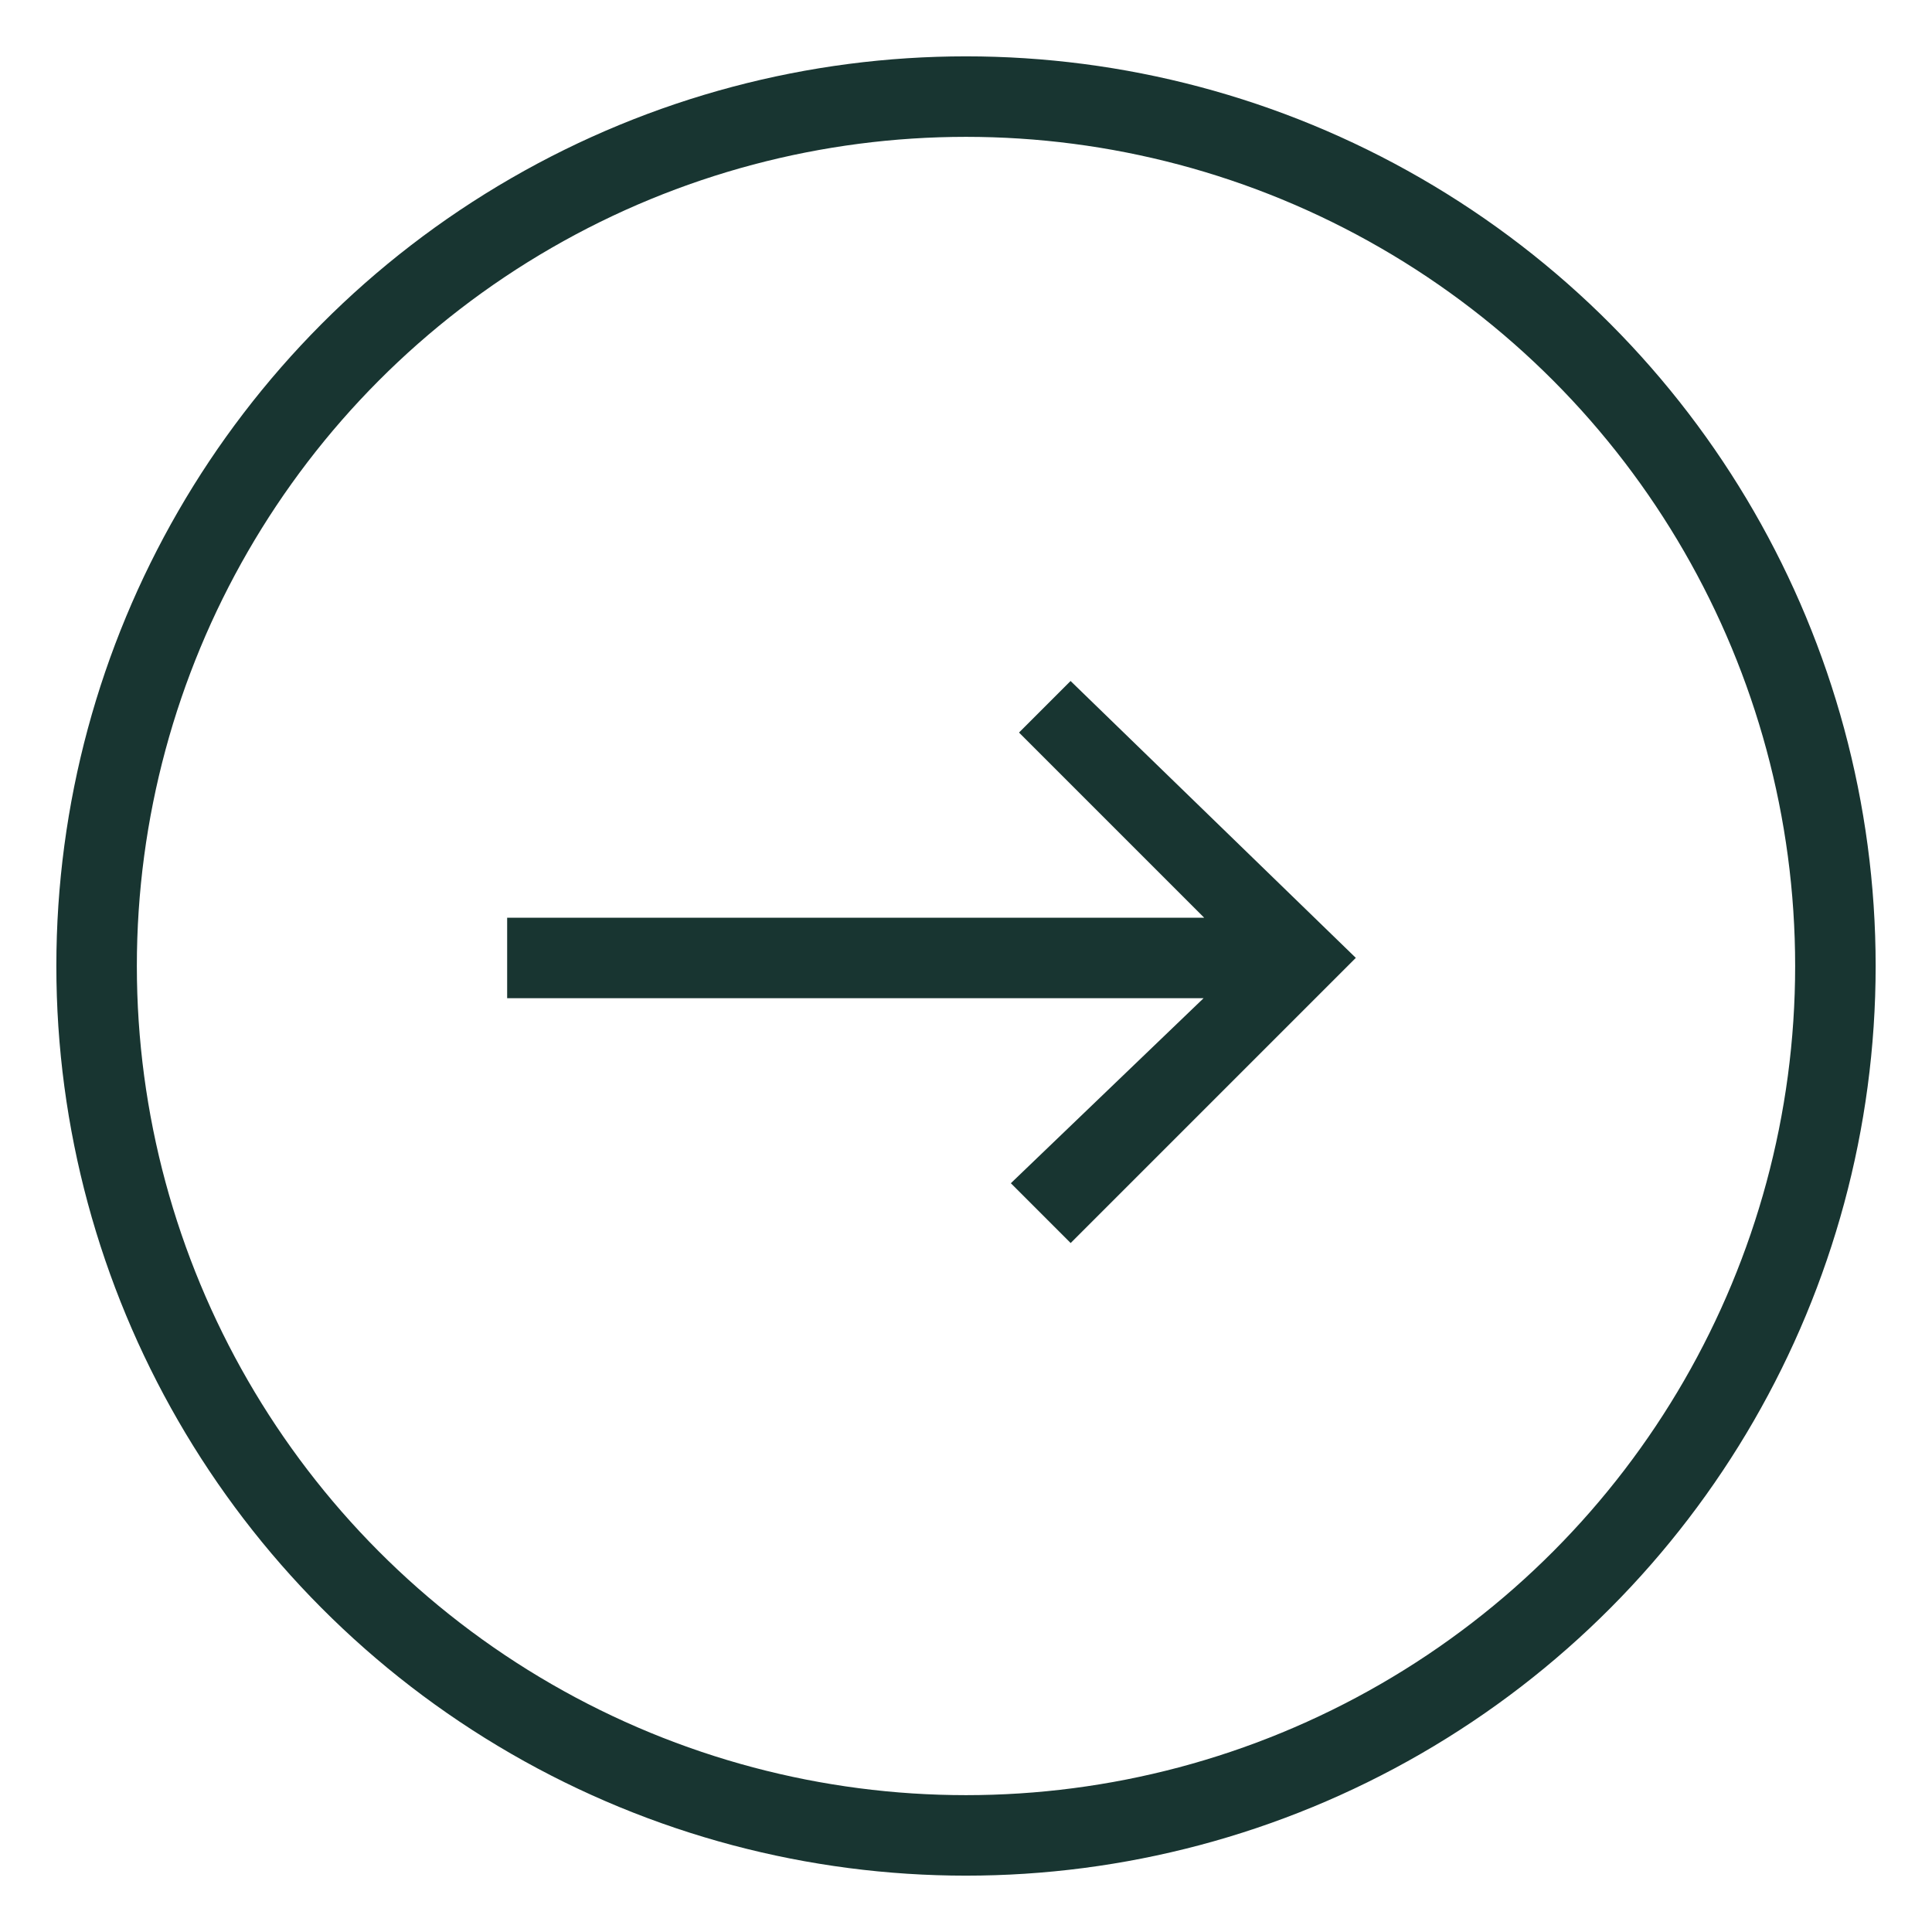 <?xml version="1.0" encoding="utf-8"?>
<!-- Generator: Adobe Illustrator 21.1.0, SVG Export Plug-In . SVG Version: 6.00 Build 0)  -->
<svg version="1.1" id="Layer_1" xmlns="http://www.w3.org/2000/svg" xmlns:xlink="http://www.w3.org/1999/xlink" x="0px" y="0px"
	 viewBox="0 0 24 24" style="enable-background:new 0 0 24 24;" xml:space="preserve">
<style type="text/css">
	.st0{fill:none;stroke:#183531;stroke-miterlimit:10;}
	.st1{clip-path:url(#SVGID_2_);fill:#183531;}
	.st2{fill:none;stroke:#183531;stroke-width:0.2;stroke-miterlimit:10;}
</style>
<circle class="st0" cx="12" cy="12" r="10.8"/>
<g>
	<defs>
		<polygon id="SVGID_1_" points="6.4,12.3 6.4,11.5 15.2,11.5 12.8,9.1 13.3,8.6 16.7,11.9 13.3,15.3 12.7,14.7 15.2,12.3 		"/>
	</defs>
	<clipPath id="SVGID_2_">
		<use xlink:href="#SVGID_1_"  style="overflow:visible;"/>
	</clipPath>
	<rect x="1.4" y="3.6" class="st1" width="20.3" height="16.7"/>
</g>
<polygon class="st2" points="6.4,12.3 6.4,11.5 15.2,11.5 12.8,9.1 13.3,8.6 16.7,11.9 13.3,15.3 12.7,14.7 15.2,12.3 "/>
</svg>

